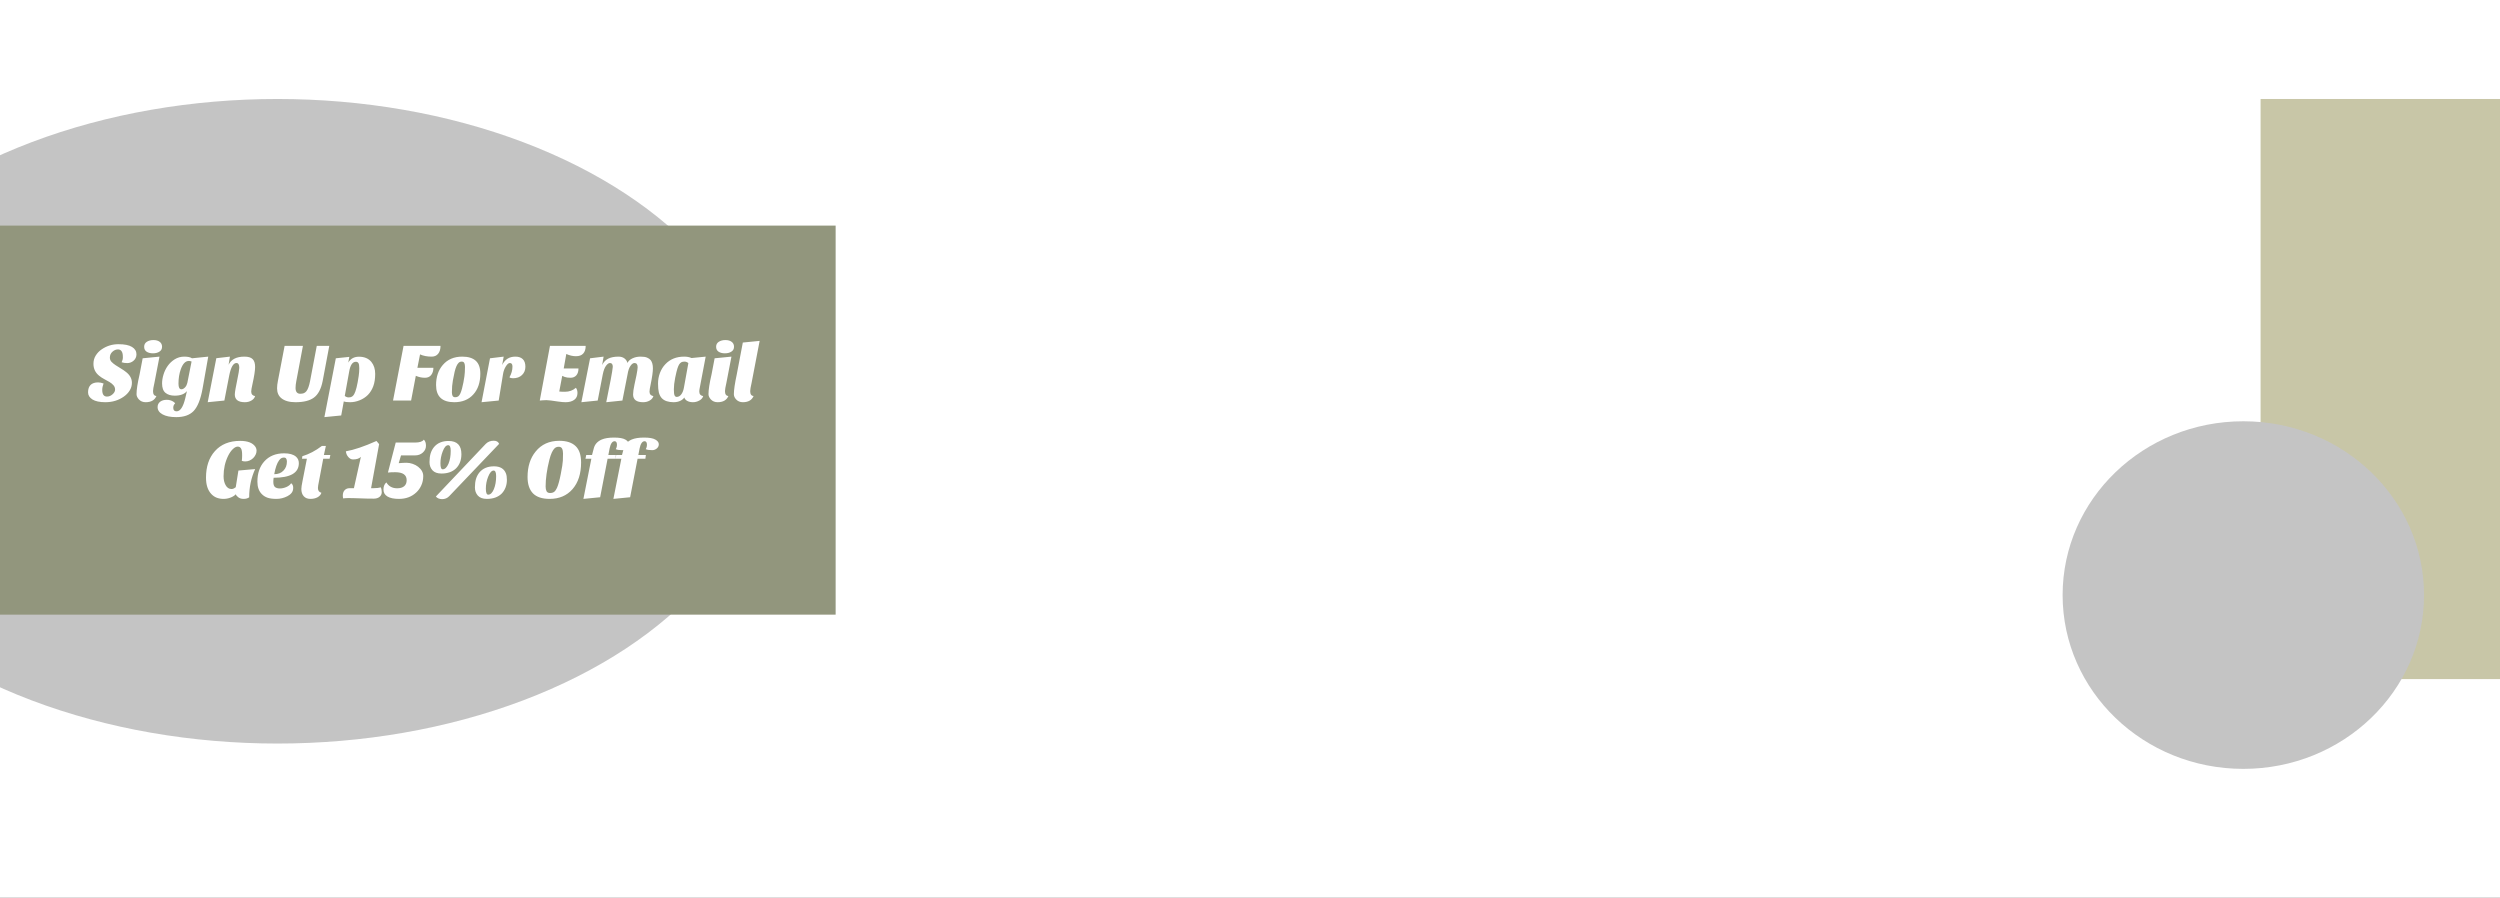 <svg width="1086" height="390" viewBox="0 0 1086 390" fill="none" xmlns="http://www.w3.org/2000/svg">
<rect x="0" y="0" width="1086" height="390" fill="#333333" stroke="none"/>
<g clip-path="url(#clip0_37_2)">
<rect width="1086" height="390" fill="white"/>
<ellipse cx="120.5" cy="183" rx="213.5" ry="140" fill="#C4C4C4"/>
<rect x="-26" y="98" width="389" height="169" fill="#92967D"/>
<path d="M52.836 157.368C53.196 156.648 53.376 155.952 53.376 155.28C53.376 154.608 53.34 154.092 53.268 153.732C53.196 153.348 53.076 153.012 52.908 152.724C52.548 152.1 52.008 151.788 51.288 151.788C50.4 151.788 49.596 152.112 48.876 152.76C48.108 153.432 47.724 154.296 47.724 155.352C47.724 156.024 47.952 156.624 48.408 157.152C48.888 157.656 49.488 158.148 50.208 158.628C50.928 159.108 51.696 159.588 52.512 160.068C53.328 160.548 54.096 161.076 54.816 161.652C56.472 162.972 57.3 164.52 57.3 166.296C57.3 167.496 56.976 168.612 56.328 169.644C55.704 170.652 54.864 171.528 53.808 172.272C51.504 173.904 48.828 174.72 45.78 174.72C43.308 174.72 41.436 174.324 40.164 173.532C38.892 172.716 38.256 171.696 38.256 170.472C38.256 168.288 39.108 166.92 40.812 166.368C41.292 166.2 41.892 166.116 42.612 166.116C43.356 166.116 44.148 166.272 44.988 166.584C44.604 167.568 44.412 168.504 44.412 169.392C44.412 171.312 45.096 172.272 46.464 172.272C47.352 172.272 48.156 171.948 48.876 171.3C49.62 170.652 49.992 169.968 49.992 169.248C49.992 168.504 49.752 167.868 49.272 167.34C48.816 166.812 48.24 166.344 47.544 165.936C46.848 165.504 46.092 165.084 45.276 164.676C44.484 164.268 43.74 163.776 43.044 163.2C41.412 161.88 40.596 160.164 40.596 158.052C40.596 156.684 40.932 155.472 41.604 154.416C42.276 153.336 43.152 152.436 44.232 151.716C46.392 150.252 48.792 149.52 51.432 149.52C54.096 149.52 56.064 149.916 57.336 150.708C58.632 151.5 59.28 152.568 59.28 153.912C59.28 155.088 58.824 156.048 57.912 156.792C57.12 157.416 56.244 157.728 55.284 157.728C54.324 157.728 53.508 157.608 52.836 157.368ZM67.95 172.02C67.206 173.82 65.646 174.72 63.27 174.72C62.046 174.72 61.05 174.3 60.282 173.46C59.634 172.716 59.31 171.972 59.31 171.228C59.31 169.284 59.754 166.416 60.642 162.624L61.974 155.64L69.282 154.92L67.086 166.296C66.678 168.072 66.474 169.272 66.474 169.896C66.474 171.264 66.966 171.972 67.95 172.02ZM62.622 150.636C62.622 149.7 63.006 148.98 63.774 148.476C64.566 147.972 65.526 147.72 66.654 147.72C67.782 147.72 68.682 147.972 69.354 148.476C70.05 148.98 70.398 149.7 70.398 150.636C70.398 151.572 70.014 152.28 69.246 152.76C68.502 153.24 67.566 153.48 66.438 153.48C65.31 153.48 64.386 153.24 63.666 152.76C62.97 152.28 62.622 151.572 62.622 150.636ZM72.853 158.952C73.669 157.8 74.689 156.84 75.913 156.072C77.161 155.304 78.541 154.92 80.053 154.92C81.565 154.92 82.681 155.16 83.401 155.64L90.457 154.92L88.009 168.744C87.169 173.448 85.861 176.724 84.085 178.572C82.381 180.324 79.873 181.2 76.561 181.2C74.041 181.2 72.061 180.804 70.621 180.012C69.181 179.22 68.461 178.164 68.461 176.844C68.461 175.86 68.833 175.08 69.577 174.504C70.321 173.952 71.269 173.676 72.421 173.676C73.429 173.676 74.317 173.904 75.085 174.36C75.541 174.6 75.877 174.888 76.093 175.224C75.541 175.704 75.265 176.34 75.265 177.132C75.265 178.164 75.745 178.68 76.705 178.68C78.313 178.68 79.573 176.784 80.485 172.992C80.749 171.96 80.989 170.928 81.205 169.896C80.125 171.216 78.361 171.876 75.913 171.876C74.209 171.876 72.865 171.468 71.881 170.652C70.897 169.836 70.405 168.468 70.405 166.548C70.405 165.348 70.609 164.076 71.017 162.732C71.425 161.364 72.037 160.104 72.853 158.952ZM77.533 166.656C77.533 168.288 77.953 169.104 78.793 169.104C79.369 169.104 79.933 168.792 80.485 168.168C80.917 167.664 81.217 167.04 81.385 166.296L83.221 157.044C83.101 157.02 82.981 156.984 82.861 156.936C82.621 156.84 82.345 156.792 82.033 156.792C80.569 156.792 79.405 157.992 78.541 160.392C77.869 162.264 77.533 164.352 77.533 166.656ZM106.356 174.72C103.452 174.72 102 173.592 102 171.336C102.024 170.712 102.132 169.872 102.324 168.816L102.972 165.504C103.62 162.384 103.944 160.476 103.944 159.78C103.944 158.388 103.536 157.692 102.72 157.692C101.352 157.692 100.308 159.48 99.588 163.056L97.464 174L90.228 174.72L93.972 155.604L99.876 154.92L99.3 158.448C100.428 156.096 102.72 154.92 106.176 154.92C107.856 154.92 109.044 155.28 109.74 156C110.46 156.696 110.82 157.836 110.82 159.42C110.82 160.908 110.436 163.392 109.668 166.872C109.308 168.432 109.128 169.512 109.128 170.112C109.128 170.688 109.284 171.144 109.596 171.48C109.932 171.816 110.34 172.008 110.82 172.056C110.58 172.872 110.04 173.52 109.2 174C108.384 174.48 107.436 174.72 106.356 174.72ZM120.36 168.672C120.36 167.736 120.48 166.668 120.72 165.468L123.636 150.24H131.592L128.712 165.576C128.496 166.704 128.388 167.688 128.388 168.528C128.388 169.344 128.556 169.968 128.892 170.4C129.252 170.832 129.756 171.048 130.404 171.048C131.052 171.048 131.58 170.964 131.988 170.796C132.396 170.628 132.768 170.34 133.104 169.932C133.752 169.116 134.28 167.664 134.688 165.576L137.604 150.24H143.04L140.16 165.54C139.488 168.948 138.228 171.336 136.38 172.704C134.58 174.048 131.904 174.72 128.352 174.72C125.688 174.72 123.648 174.144 122.232 172.992C120.984 171.984 120.36 170.544 120.36 168.672ZM159.814 171.552C158.806 172.56 157.606 173.34 156.214 173.892C154.846 174.444 153.478 174.72 152.11 174.72C150.742 174.72 149.818 174.6 149.338 174.36L148.222 180.48L140.914 181.2L145.882 155.64L151.75 155.028L151.282 157.512C152.29 155.808 153.838 154.956 155.926 154.956C158.278 154.956 160.078 155.712 161.326 157.224C162.43 158.592 162.982 160.32 162.982 162.408C162.982 164.496 162.706 166.284 162.154 167.772C161.602 169.26 160.822 170.52 159.814 171.552ZM149.77 171.984C150.274 172.416 150.838 172.632 151.462 172.632C152.086 172.632 152.578 172.512 152.938 172.272C153.298 172.032 153.61 171.672 153.874 171.192C154.594 169.896 155.242 167.28 155.818 163.344C155.986 162.192 156.07 161.052 156.07 159.924C156.07 158.796 155.938 158.052 155.674 157.692C155.434 157.332 155.074 157.152 154.594 157.152C153.13 157.152 152.158 158.58 151.678 161.436L149.77 171.984ZM187.51 154.92C185.566 154.92 183.886 154.596 182.47 153.948L181.318 159.78H188.266C188.266 161.052 187.942 162.096 187.294 162.912C186.67 163.704 185.782 164.1 184.63 164.1C183.382 164.1 182.182 163.872 181.03 163.416C180.79 163.32 180.658 163.26 180.634 163.236L178.582 174H170.734L175.306 150.24H191.362C191.362 151.704 191.014 152.856 190.318 153.696C189.646 154.512 188.71 154.92 187.51 154.92ZM197.347 174.72C192.067 174.72 189.427 172.236 189.427 167.268C189.427 163.74 190.399 160.836 192.343 158.556C194.407 156.132 197.227 154.92 200.803 154.92C203.395 154.92 205.351 155.52 206.671 156.72C207.991 157.92 208.651 159.78 208.651 162.3C208.651 166.14 207.619 169.176 205.555 171.408C203.539 173.616 200.803 174.72 197.347 174.72ZM198.283 159.06C197.995 159.708 197.731 160.524 197.491 161.508C197.275 162.468 197.023 163.716 196.735 165.252C196.447 166.788 196.303 168.504 196.303 170.4C196.303 171.024 196.399 171.54 196.591 171.948C196.807 172.356 197.191 172.56 197.743 172.56C198.295 172.56 198.739 172.428 199.075 172.164C199.435 171.9 199.747 171.456 200.011 170.832C200.491 169.728 200.923 168.156 201.307 166.116C201.691 164.052 201.895 162.576 201.919 161.688C201.967 160.8 201.991 160.032 201.991 159.384C201.991 158.712 201.895 158.16 201.703 157.728C201.511 157.296 201.139 157.08 200.587 157.08C200.059 157.08 199.615 157.248 199.255 157.584C198.895 157.92 198.571 158.412 198.283 159.06ZM221.317 163.884C222.181 162.348 222.613 160.8 222.613 159.24C222.613 158.208 222.241 157.692 221.497 157.692C220.921 157.692 220.333 158.184 219.733 159.168C219.109 160.152 218.701 161.28 218.509 162.552L216.637 174L209.185 174.72L212.857 155.64L218.797 154.92L218.149 158.556C219.325 156.132 221.233 154.92 223.873 154.92C225.265 154.92 226.333 155.28 227.077 156C227.845 156.72 228.229 157.824 228.229 159.312C228.229 160.776 227.737 161.976 226.753 162.912C225.793 163.848 224.485 164.316 222.829 164.316C222.109 164.316 221.605 164.172 221.317 163.884ZM250.172 168.456C250.628 169.032 250.856 169.788 250.856 170.724C250.856 172.02 250.376 173.016 249.416 173.712C248.456 174.384 247.22 174.72 245.708 174.72C244.844 174.72 243.752 174.624 242.432 174.432C239.84 174.024 238.148 173.82 237.356 173.82C236.564 173.82 236.012 173.844 235.7 173.892C235.388 173.916 234.98 173.952 234.476 174L238.904 150.24H254.42C254.42 151.704 254.06 152.82 253.34 153.588C252.644 154.356 251.6 154.74 250.208 154.74C248.816 154.74 247.412 154.416 245.996 153.768L244.88 160.068H251.288C251.288 161.34 250.976 162.336 250.352 163.056C249.728 163.752 248.888 164.1 247.832 164.1C246.8 164.1 245.96 163.98 245.312 163.74C244.664 163.5 244.304 163.344 244.232 163.272L242.936 170.076C243.512 170.148 244.34 170.184 245.42 170.184C247.268 170.184 248.852 169.608 250.172 168.456ZM279.371 174.72C276.467 174.72 275.015 173.592 275.015 171.336C275.015 170.352 275.219 168.912 275.627 167.016C276.059 165.096 276.347 163.752 276.491 162.984C276.827 161.232 276.995 160.08 276.995 159.528C276.995 158.304 276.539 157.692 275.627 157.692C275.027 157.692 274.439 158.112 273.863 158.952C273.287 159.768 272.867 161.004 272.603 162.66L270.371 174L263.351 174.72L265.295 164.928C265.511 163.848 265.715 162.696 265.907 161.472C266.099 160.248 266.195 159.54 266.195 159.348C266.195 158.244 265.787 157.692 264.971 157.692C264.419 157.692 263.843 158.1 263.243 158.916C262.643 159.732 262.175 160.98 261.839 162.66L259.643 174L252.551 174.72L256.331 155.64L262.199 154.92L261.587 158.556C262.211 157.26 263.099 156.336 264.251 155.784C265.403 155.208 266.879 154.92 268.679 154.92C269.711 154.92 270.563 155.172 271.235 155.676C271.907 156.18 272.351 156.84 272.567 157.656C272.975 156.816 273.695 156.156 274.727 155.676C275.783 155.172 276.947 154.92 278.219 154.92C279.515 154.92 280.475 155.064 281.099 155.352C281.747 155.616 282.263 155.976 282.647 156.432C283.295 157.272 283.619 158.46 283.619 159.996C283.619 161.508 283.295 163.836 282.647 166.98C282.311 168.516 282.143 169.572 282.143 170.148C282.143 170.7 282.299 171.144 282.611 171.48C282.947 171.816 283.355 172.008 283.835 172.056C283.595 172.872 283.055 173.52 282.215 174C281.399 174.48 280.451 174.72 279.371 174.72ZM287.432 172.92C286.88 172.296 286.472 171.492 286.208 170.508C285.968 169.524 285.848 168.228 285.848 166.62C285.848 165.012 286.124 163.476 286.676 162.012C287.228 160.548 288.008 159.288 289.016 158.232C291.08 156.024 293.816 154.92 297.224 154.92C298.448 154.92 299.504 155.124 300.392 155.532L306.548 154.92L303.884 168.96C303.812 169.248 303.776 169.656 303.776 170.184C303.776 170.712 303.932 171.144 304.244 171.48C304.58 171.816 304.988 172.008 305.468 172.056C305.228 172.872 304.664 173.52 303.776 174C302.912 174.48 301.988 174.72 301.004 174.72C300.02 174.72 299.192 174.528 298.52 174.144C297.872 173.784 297.452 173.292 297.26 172.668C296.876 173.268 296.276 173.76 295.46 174.144C294.644 174.528 293.684 174.72 292.58 174.72C291.5 174.72 290.516 174.576 289.628 174.288C288.74 174 288.008 173.544 287.432 172.92ZM295.028 158.304C294.764 158.736 294.512 159.324 294.272 160.068C294.032 160.788 293.708 162.132 293.3 164.1C292.916 166.044 292.724 167.712 292.724 169.104C292.724 170.496 292.832 171.396 293.048 171.804C293.264 172.212 293.564 172.416 293.948 172.416C294.716 172.416 295.376 172.056 295.928 171.336C296.504 170.592 296.9 169.572 297.116 168.276L299.024 157.728C298.52 157.296 297.968 157.08 297.368 157.08C296.792 157.08 296.324 157.176 295.964 157.368C295.628 157.56 295.316 157.872 295.028 158.304ZM316.409 172.02C315.665 173.82 314.105 174.72 311.729 174.72C310.505 174.72 309.509 174.3 308.741 173.46C308.093 172.716 307.769 171.972 307.769 171.228C307.769 169.284 308.213 166.416 309.101 162.624L310.433 155.64L317.741 154.92L315.545 166.296C315.137 168.072 314.933 169.272 314.933 169.896C314.933 171.264 315.425 171.972 316.409 172.02ZM311.081 150.636C311.081 149.7 311.465 148.98 312.233 148.476C313.025 147.972 313.985 147.72 315.113 147.72C316.241 147.72 317.141 147.972 317.813 148.476C318.509 148.98 318.857 149.7 318.857 150.636C318.857 151.572 318.473 152.28 317.705 152.76C316.961 153.24 316.025 153.48 314.897 153.48C313.769 153.48 312.845 153.24 312.125 152.76C311.429 152.28 311.081 151.572 311.081 150.636ZM327.36 172.02C326.616 173.82 325.056 174.72 322.68 174.72C321.48 174.72 320.496 174.3 319.728 173.46C319.104 172.764 318.792 172.02 318.792 171.228C318.792 169.428 319.212 166.56 320.052 162.624L322.68 148.8L329.988 148.08L326.496 166.296C326.088 168.072 325.884 169.272 325.884 169.896C325.884 171.264 326.376 171.972 327.36 172.02ZM110.835 203.76C109.107 207.552 108.243 211.644 108.243 216.036C107.595 216.492 106.791 216.72 105.831 216.72C104.895 216.72 104.127 216.492 103.527 216.036C102.927 215.604 102.567 215.16 102.447 214.704C101.847 215.328 101.055 215.82 100.071 216.18C99.112 216.54 98.115 216.72 97.084 216.72C96.052 216.72 95.079 216.552 94.168 216.216C93.279 215.88 92.487 215.34 91.791 214.596C90.255 212.964 89.487 210.6 89.487 207.504C89.487 202.704 90.772 198.864 93.34 195.984C95.98 193.008 99.639 191.52 104.319 191.52C107.559 191.52 109.755 192.36 110.907 194.04C111.267 194.568 111.447 195.156 111.447 195.804C111.447 196.428 111.303 197.016 111.015 197.568C110.751 198.096 110.403 198.576 109.971 199.008C108.939 199.968 107.787 200.448 106.515 200.448C106.011 200.448 105.519 200.364 105.039 200.196C105.135 199.476 105.183 198.696 105.183 197.856C105.183 197.016 105.147 196.404 105.075 196.02C105.027 195.636 104.931 195.288 104.787 194.976C104.475 194.328 103.971 194.004 103.275 194.004C102.603 194.004 101.883 194.376 101.115 195.12C100.371 195.84 99.7 196.8 99.1 198C97.779 200.688 97.12 203.652 97.12 206.892C97.12 208.38 97.407 209.652 97.984 210.708C98.608 211.86 99.472 212.436 100.575 212.436C100.959 212.436 101.319 212.34 101.655 212.148C102.015 211.956 102.267 211.788 102.411 211.644L103.563 204.408L110.835 203.76ZM126.468 209.916C127.068 210.324 127.368 210.984 127.368 211.896C127.368 212.784 127.14 213.516 126.684 214.092C126.228 214.668 125.628 215.148 124.884 215.532C123.348 216.324 121.752 216.72 120.096 216.72C118.44 216.72 117.12 216.54 116.136 216.18C115.176 215.82 114.372 215.304 113.724 214.632C112.452 213.36 111.816 211.56 111.816 209.232C111.816 205.608 112.8 202.692 114.768 200.484C116.88 198.108 119.772 196.92 123.444 196.92C125.724 196.92 127.428 197.4 128.556 198.36C129.396 199.08 129.816 200.028 129.816 201.204C129.816 205.428 126.168 207.54 118.872 207.54C118.776 208.164 118.728 208.74 118.728 209.268C118.728 210.372 118.968 211.14 119.448 211.572C119.952 211.98 120.66 212.184 121.572 212.184C122.484 212.184 123.42 211.98 124.38 211.572C125.364 211.14 126.06 210.588 126.468 209.916ZM119.124 205.992C120.828 205.992 122.172 205.464 123.156 204.408C124.14 203.4 124.632 202.092 124.632 200.484C124.632 199.932 124.524 199.512 124.308 199.224C124.116 198.912 123.816 198.756 123.408 198.756C123 198.756 122.616 198.84 122.256 199.008C121.92 199.152 121.572 199.488 121.212 200.016C120.324 201.216 119.628 203.208 119.124 205.992ZM130.905 212.4C130.905 211.752 131.073 210.612 131.409 208.98L133.317 199.26H131.193L131.337 198.18C134.217 197.316 137.049 195.828 139.833 193.716H141.561L140.697 197.64H143.505L143.181 199.26H140.409L138.573 208.98C138.261 210.468 138.105 211.464 138.105 211.968C138.105 213.12 138.609 213.816 139.617 214.056C139.377 214.872 138.825 215.52 137.961 216C137.097 216.48 136.053 216.72 134.829 216.72C133.605 216.72 132.645 216.336 131.949 215.568C131.253 214.8 130.905 213.744 130.905 212.4ZM153.67 216.396C152.926 216.372 152.158 216.36 151.366 216.36C150.598 216.36 149.83 216.408 149.062 216.504C148.966 216.12 148.918 215.7 148.918 215.244C148.918 214.284 149.182 213.516 149.71 212.94C150.262 212.364 150.958 212.076 151.798 212.076H153.742L156.766 198.468C156.022 199.212 154.882 199.584 153.346 199.584C152.578 199.584 151.894 199.224 151.294 198.504C150.694 197.832 150.346 197.016 150.25 196.056C153.802 195.432 158.23 193.932 163.534 191.556L164.686 192.924L161.194 212.076H162.094C163.534 212.076 164.626 211.944 165.37 211.68C165.682 212.208 165.838 212.904 165.838 213.768C165.838 214.632 165.514 215.328 164.866 215.856C164.242 216.36 163.402 216.612 162.346 216.612C160.21 216.612 158.086 216.564 155.974 216.468L153.67 216.396ZM173.199 201.204C174.591 201.084 175.719 201.024 176.583 201.024C177.447 201.024 178.335 201.18 179.247 201.492C180.159 201.804 180.951 202.224 181.623 202.752C183.111 203.928 183.855 205.272 183.855 206.784C183.855 208.272 183.579 209.616 183.027 210.816C182.499 212.016 181.767 213.048 180.831 213.912C178.839 215.784 176.331 216.72 173.307 216.72C171.123 216.72 169.455 216.372 168.303 215.676C167.151 214.98 166.575 213.972 166.575 212.652C166.575 211.308 166.995 210.276 167.835 209.556C168.843 211.26 170.415 212.112 172.551 212.112C173.847 212.112 174.855 211.812 175.575 211.212C176.295 210.612 176.655 209.736 176.655 208.584C176.655 206.28 174.987 205.128 171.651 205.128C170.379 205.128 169.335 205.176 168.519 205.272L171.903 192.24H180.363C182.259 192.24 183.507 191.82 184.107 190.98C184.731 191.532 185.043 192.42 185.043 193.644C185.043 194.796 184.587 195.78 183.675 196.596C182.763 197.412 181.659 197.82 180.363 197.82H174.207L173.199 201.204ZM191.759 205.704C190.007 205.704 188.699 205.224 187.835 204.264C186.995 203.304 186.575 202.128 186.575 200.736C186.575 199.344 186.731 198.108 187.043 197.028C187.379 195.948 187.883 195 188.555 194.184C190.043 192.432 192.143 191.556 194.855 191.556C198.575 191.556 200.435 193.464 200.435 197.28C200.435 199.872 199.655 201.936 198.095 203.472C196.559 204.96 194.447 205.704 191.759 205.704ZM189.347 215.676L211.019 192.816C211.931 191.904 213.083 191.448 214.475 191.448C215.675 191.448 216.455 191.904 216.815 192.816L195.179 215.496C194.339 216.384 193.295 216.828 192.047 216.828C191.447 216.828 190.907 216.72 190.427 216.504C189.947 216.288 189.587 216.012 189.347 215.676ZM192.299 203.868C193.283 203.868 194.123 203.064 194.819 201.456C195.467 199.92 195.791 198.048 195.791 195.84C195.791 194.208 195.431 193.392 194.711 193.392C193.775 193.392 192.971 194.304 192.299 196.128C191.651 197.808 191.327 199.524 191.327 201.276C191.327 203.004 191.651 203.868 192.299 203.868ZM211.487 216.72C209.735 216.72 208.427 216.24 207.563 215.28C206.723 214.32 206.303 213.144 206.303 211.752C206.303 210.36 206.459 209.124 206.771 208.044C207.107 206.964 207.611 206.016 208.283 205.2C209.771 203.448 211.871 202.572 214.583 202.572C217.247 202.572 218.975 203.592 219.767 205.632C220.055 206.352 220.199 207.3 220.199 208.476C220.199 209.652 219.995 210.768 219.587 211.824C219.179 212.856 218.603 213.744 217.859 214.488C216.299 215.976 214.175 216.72 211.487 216.72ZM212.063 214.884C212.567 214.884 213.035 214.668 213.467 214.236C213.899 213.78 214.259 213.192 214.547 212.472C215.195 210.912 215.519 209.04 215.519 206.856C215.519 205.224 215.159 204.408 214.439 204.408C213.551 204.408 212.747 205.32 212.027 207.144C211.379 208.8 211.055 210.504 211.055 212.256C211.055 214.008 211.391 214.884 212.063 214.884ZM229.17 207.216C229.17 202.68 230.346 198.984 232.698 196.128C235.194 193.032 238.614 191.484 242.958 191.484C246.102 191.484 248.466 192.252 250.05 193.788C251.634 195.3 252.426 197.664 252.426 200.88C252.426 205.776 251.178 209.652 248.682 212.508C246.21 215.316 242.898 216.72 238.746 216.72C235.506 216.72 233.094 215.916 231.51 214.308C229.95 212.676 229.17 210.312 229.17 207.216ZM238.638 199.764C237.558 204.084 237.018 207.948 237.018 211.356C237.018 212.172 237.15 212.844 237.414 213.372C237.702 213.9 238.206 214.164 238.926 214.164C239.67 214.164 240.27 213.996 240.726 213.66C241.182 213.3 241.59 212.724 241.95 211.932C242.526 210.636 243.078 208.62 243.606 205.884C244.158 203.124 244.458 201.18 244.506 200.052C244.554 198.9 244.578 197.892 244.578 197.028C244.578 196.164 244.446 195.456 244.182 194.904C243.918 194.352 243.426 194.076 242.706 194.076C242.01 194.076 241.422 194.292 240.942 194.724C240.054 195.54 239.286 197.22 238.638 199.764ZM267.508 195.12C267.844 194.544 268.012 193.944 268.012 193.32C268.012 192.216 267.676 191.664 267.004 191.664C265.972 191.664 265.24 192.72 264.808 194.832L264.268 197.64H267.544L267.328 199.26H263.944L260.704 216L253.432 216.72L256.888 199.26H254.332L254.656 197.64H257.176L257.932 194.796C258.364 193.044 259.504 191.76 261.352 190.944C262.696 190.368 264.496 190.08 266.752 190.08C269.008 190.08 270.64 190.368 271.648 190.944C272.656 191.52 273.16 192.192 273.16 192.96C273.16 193.728 272.86 194.352 272.26 194.832C271.66 195.312 271.024 195.552 270.352 195.552C269.032 195.552 268.084 195.408 267.508 195.12ZM280.534 195.12C280.87 194.544 281.038 193.944 281.038 193.32C281.038 192.216 280.702 191.664 280.03 191.664C278.998 191.664 278.266 192.72 277.834 194.832L277.294 197.64H280.57L280.354 199.26H276.97L273.73 216L266.458 216.72L269.914 199.26H267.358L267.682 197.64H270.202L270.958 194.796C271.39 193.044 272.53 191.76 274.378 190.944C275.722 190.368 277.522 190.08 279.778 190.08C282.034 190.08 283.666 190.368 284.674 190.944C285.682 191.52 286.186 192.192 286.186 192.96C286.186 193.728 285.886 194.352 285.286 194.832C284.686 195.312 284.05 195.552 283.378 195.552C282.058 195.552 281.11 195.408 280.534 195.12Z" fill="white"/>
<rect x="982" y="43" width="142" height="252" fill="#C8C6A7"/>
<ellipse cx="974.5" cy="258.5" rx="78.5" ry="75.5" fill="#C4C4C4"/>
</g>
<defs>
<clipPath id="clip0_37_2">
<rect width="1086" height="390" fill="white"/>
</clipPath>
</defs>
</svg>
